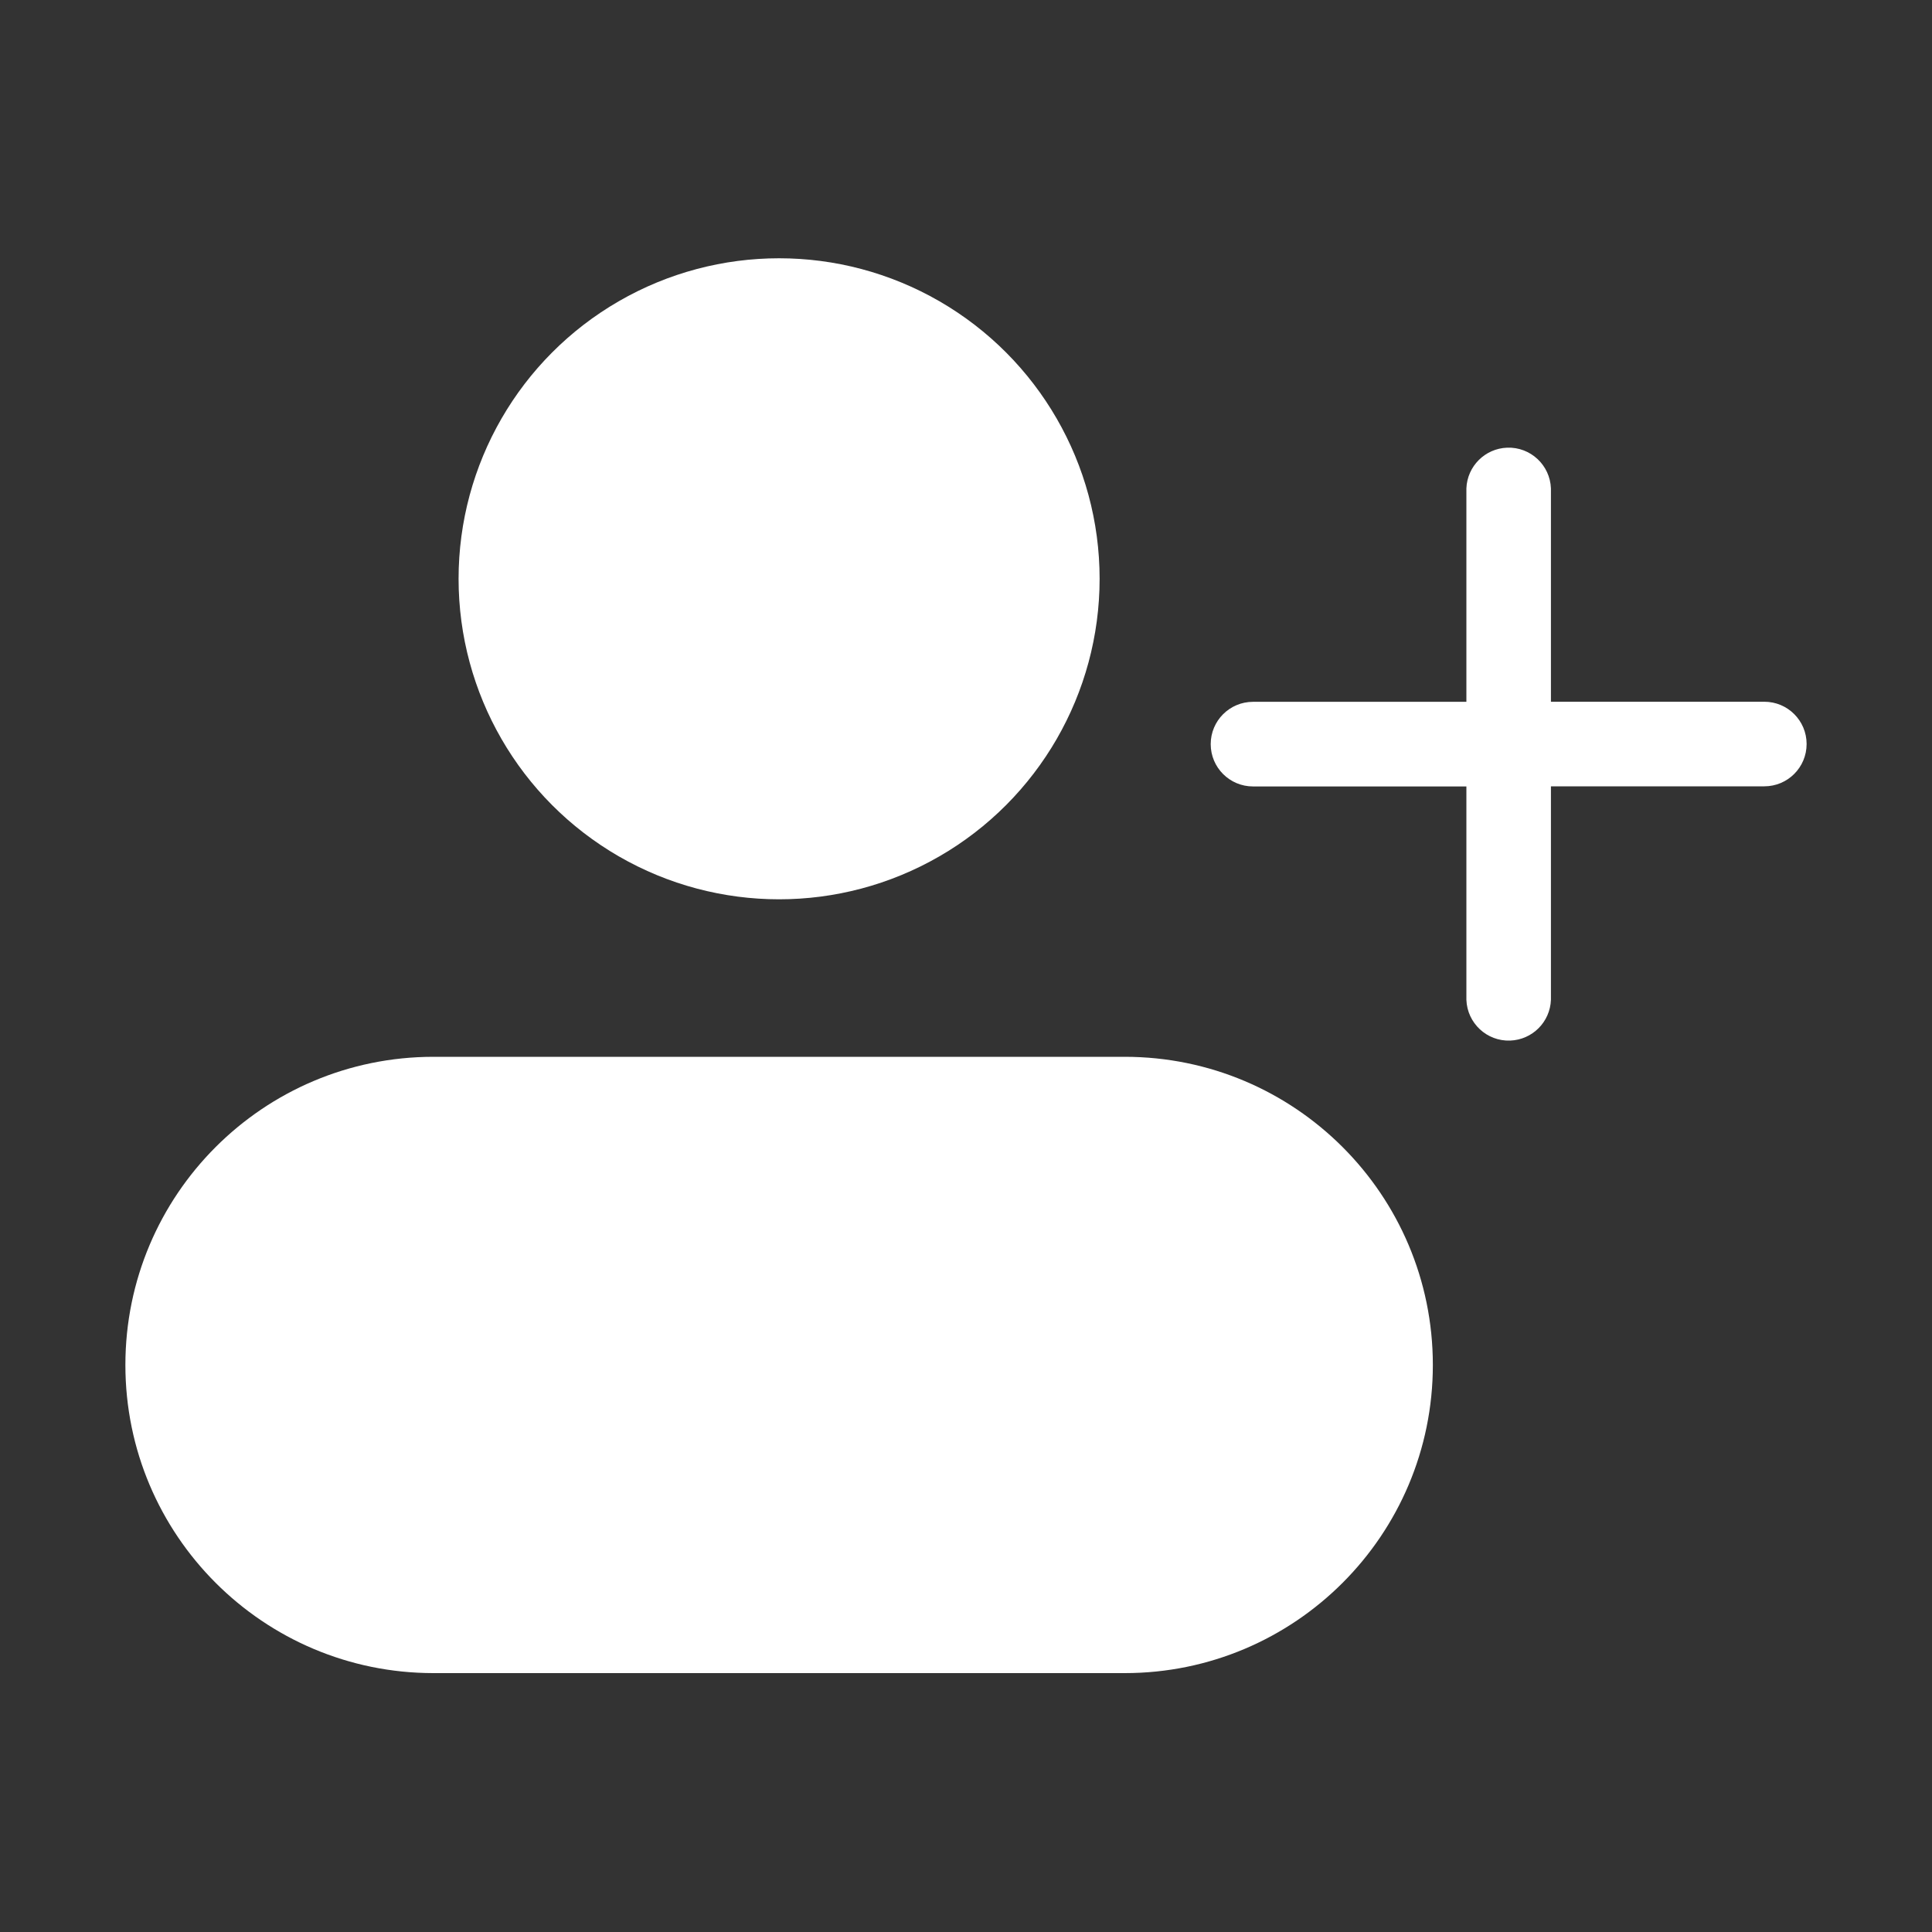 <?xml version="1.0" encoding="utf-8"?>
<!-- Generator: Adobe Illustrator 23.0.5, SVG Export Plug-In . SVG Version: 6.00 Build 0)  -->
<svg version="1.1" id="Layer_1" xmlns="http://www.w3.org/2000/svg" xmlns:xlink="http://www.w3.org/1999/xlink" x="0px" y="0px"
	 viewBox="0 0 500 500" style="enable-background:new 0 0 500 500;" xml:space="preserve">
<rect x="0" y="0" width="500" height="500" fill="#333333" stroke="none"/>
<style type="text/css">
	.st0{fill:#40A651;}
	.st1{fill:#FFFFFF;}
</style>
<g>
	<path class="st1" d="M112.2,273.5h178.87c44.04,0,79.75,35.71,79.75,79.75l0,0c0,44.04-35.71,79.75-79.75,79.75H112.2
		c-44.04,0-79.75-35.71-79.75-79.75l0,0C32.45,309.2,68.15,273.5,112.2,273.5z"/>
	<circle class="st1" cx="201.63" cy="149.79" r="82.95"/>
	<path class="st1" d="M456.6,181.61h-55.22v-55.2c-0.22-6.04-5.29-10.77-11.33-10.55c-5.74,0.21-10.34,4.81-10.55,10.55v55.22
		h-55.22c-6.05,0-10.95,4.9-10.95,10.95s4.9,10.95,10.95,10.95h55.22v55.22c0.22,6.04,5.29,10.77,11.33,10.55
		c5.74-0.21,10.34-4.81,10.55-10.55V203.5h55.22c6.05,0,10.95-4.9,10.95-10.95S462.65,181.61,456.6,181.61L456.6,181.61z"/>
</g>
</svg>
